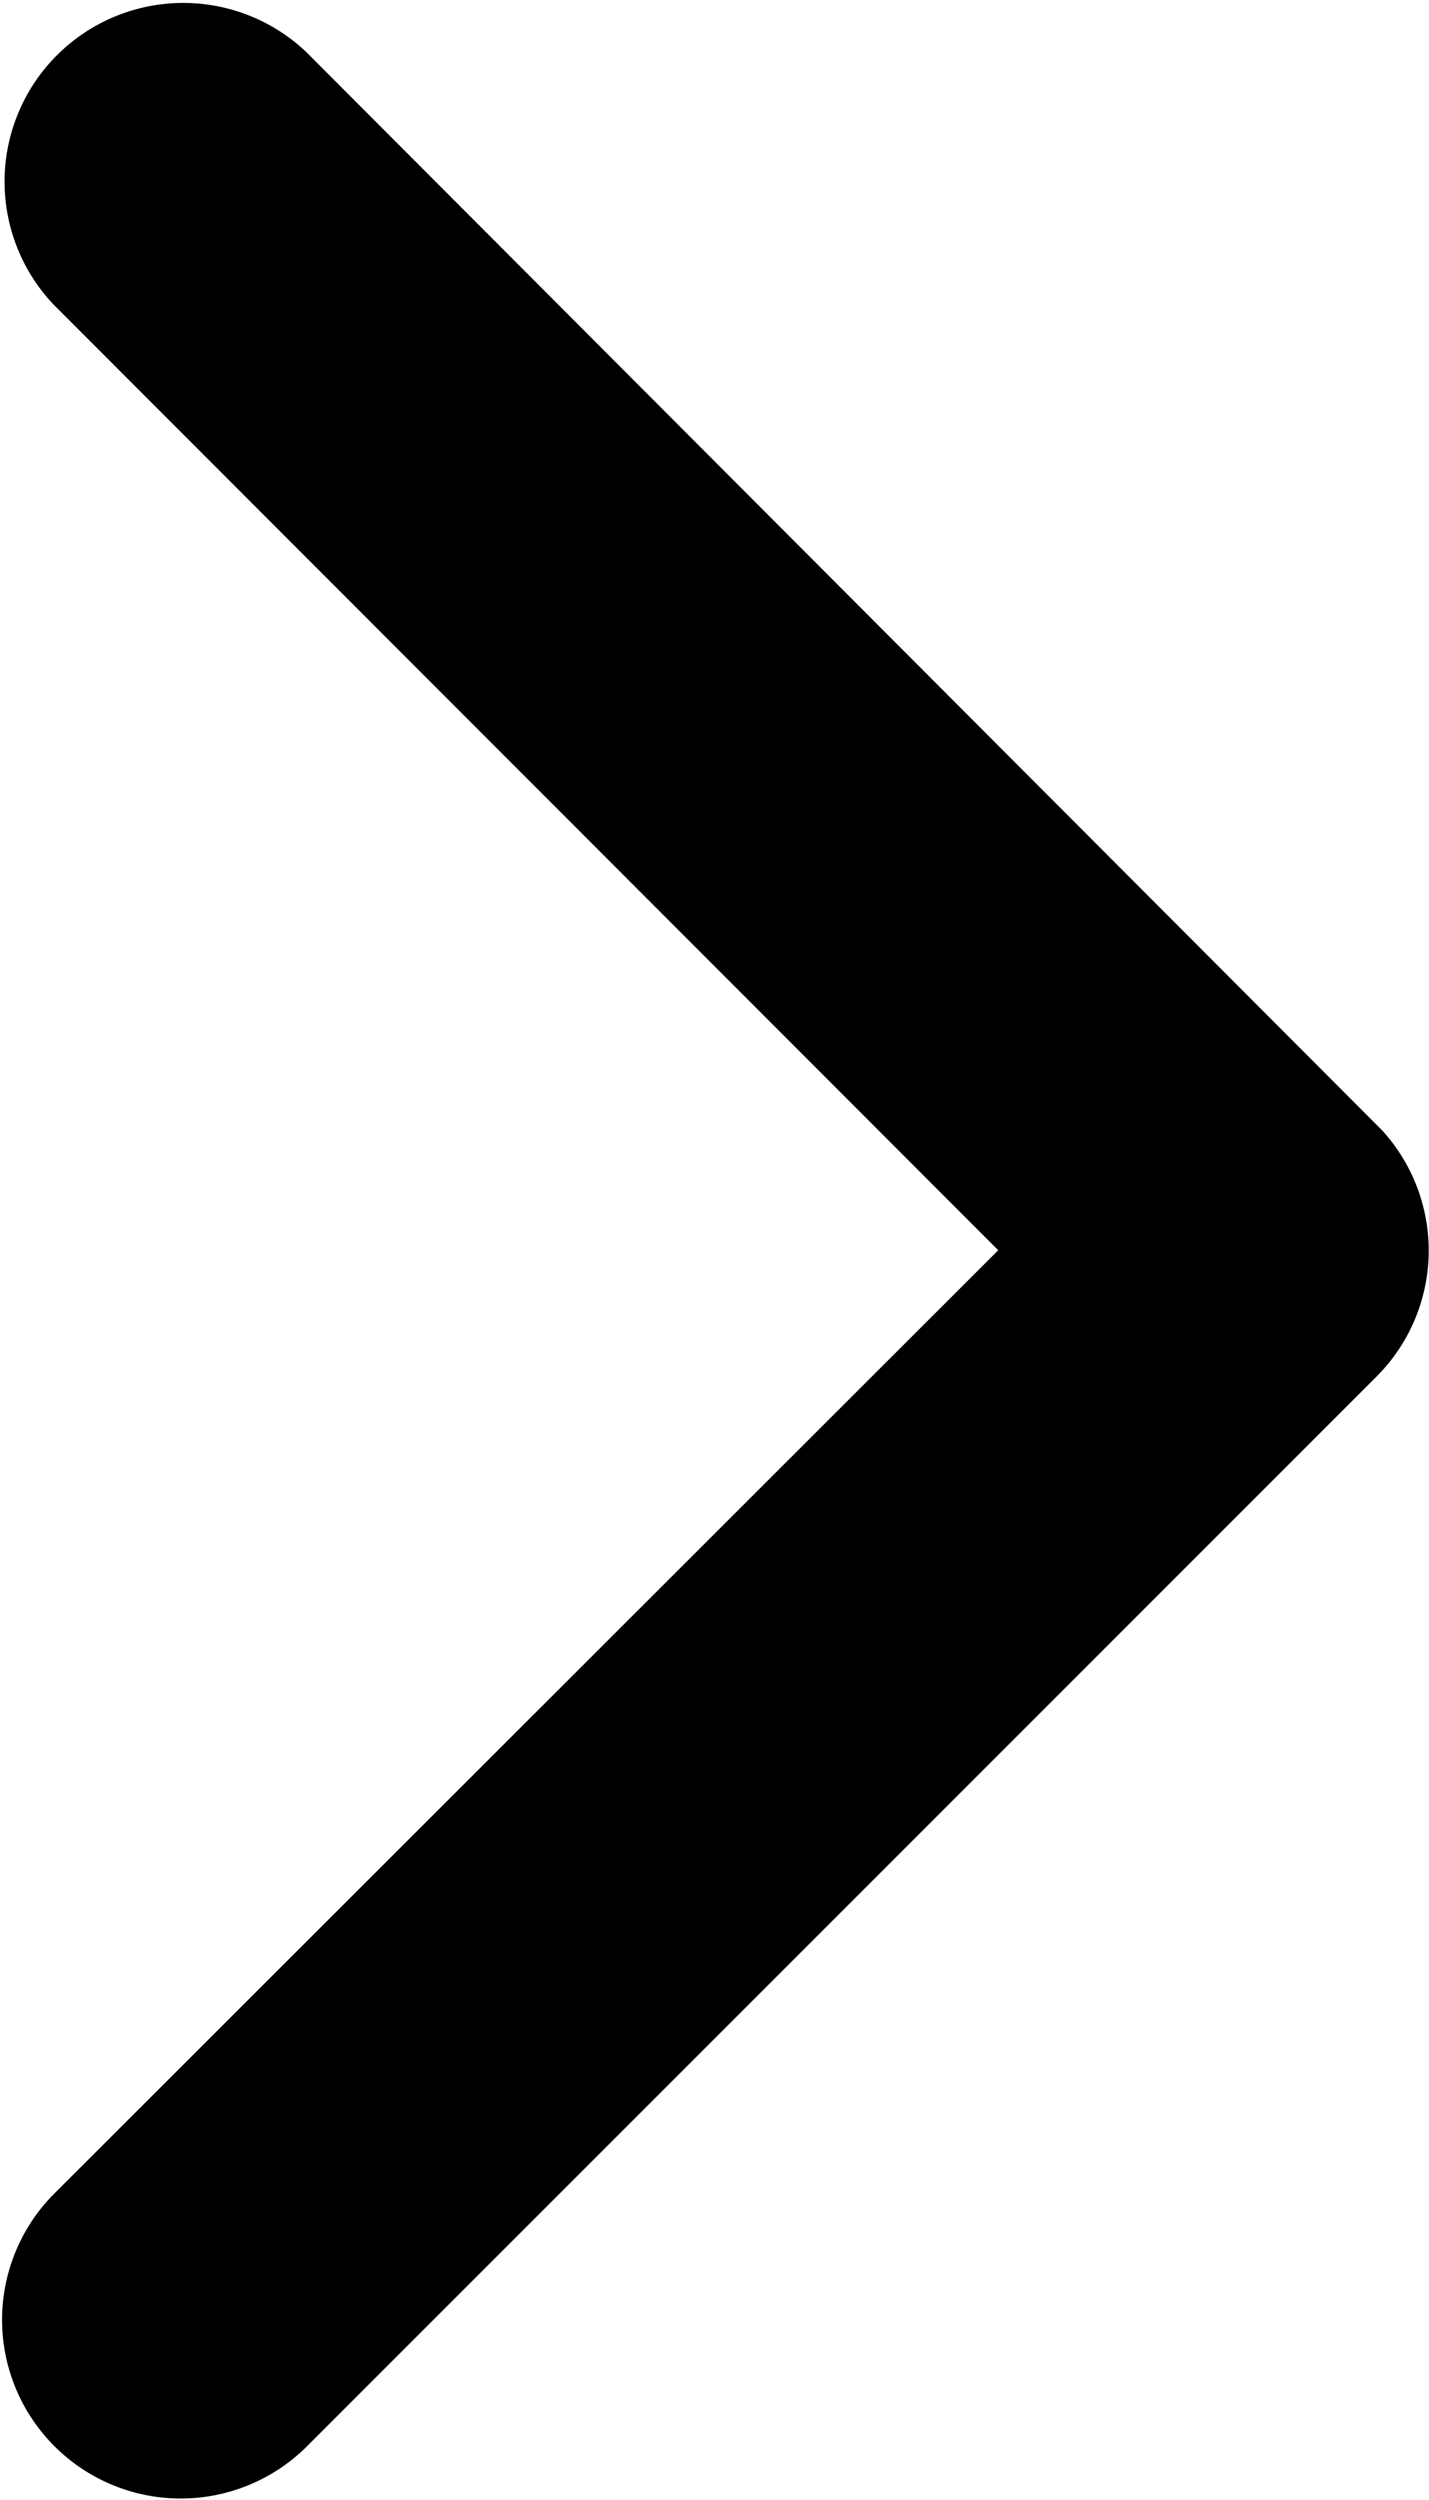 <svg xmlns="http://www.w3.org/2000/svg" width="10.005" height="17.5" viewBox="0 0 10.005 17.5">
  <path id="Icon_ionic-ios-arrow-right" data-name="Icon ionic-ios-arrow-right" d="M3.016,8.748,9.638,2.131A1.251,1.251,0,0,0,7.866.365l-7.5,7.5A1.248,1.248,0,0,0,.328,9.587l7.533,7.549a1.251,1.251,0,0,0,1.771-1.766Z" transform="translate(10.005 17.5) rotate(180)"/>
</svg>
